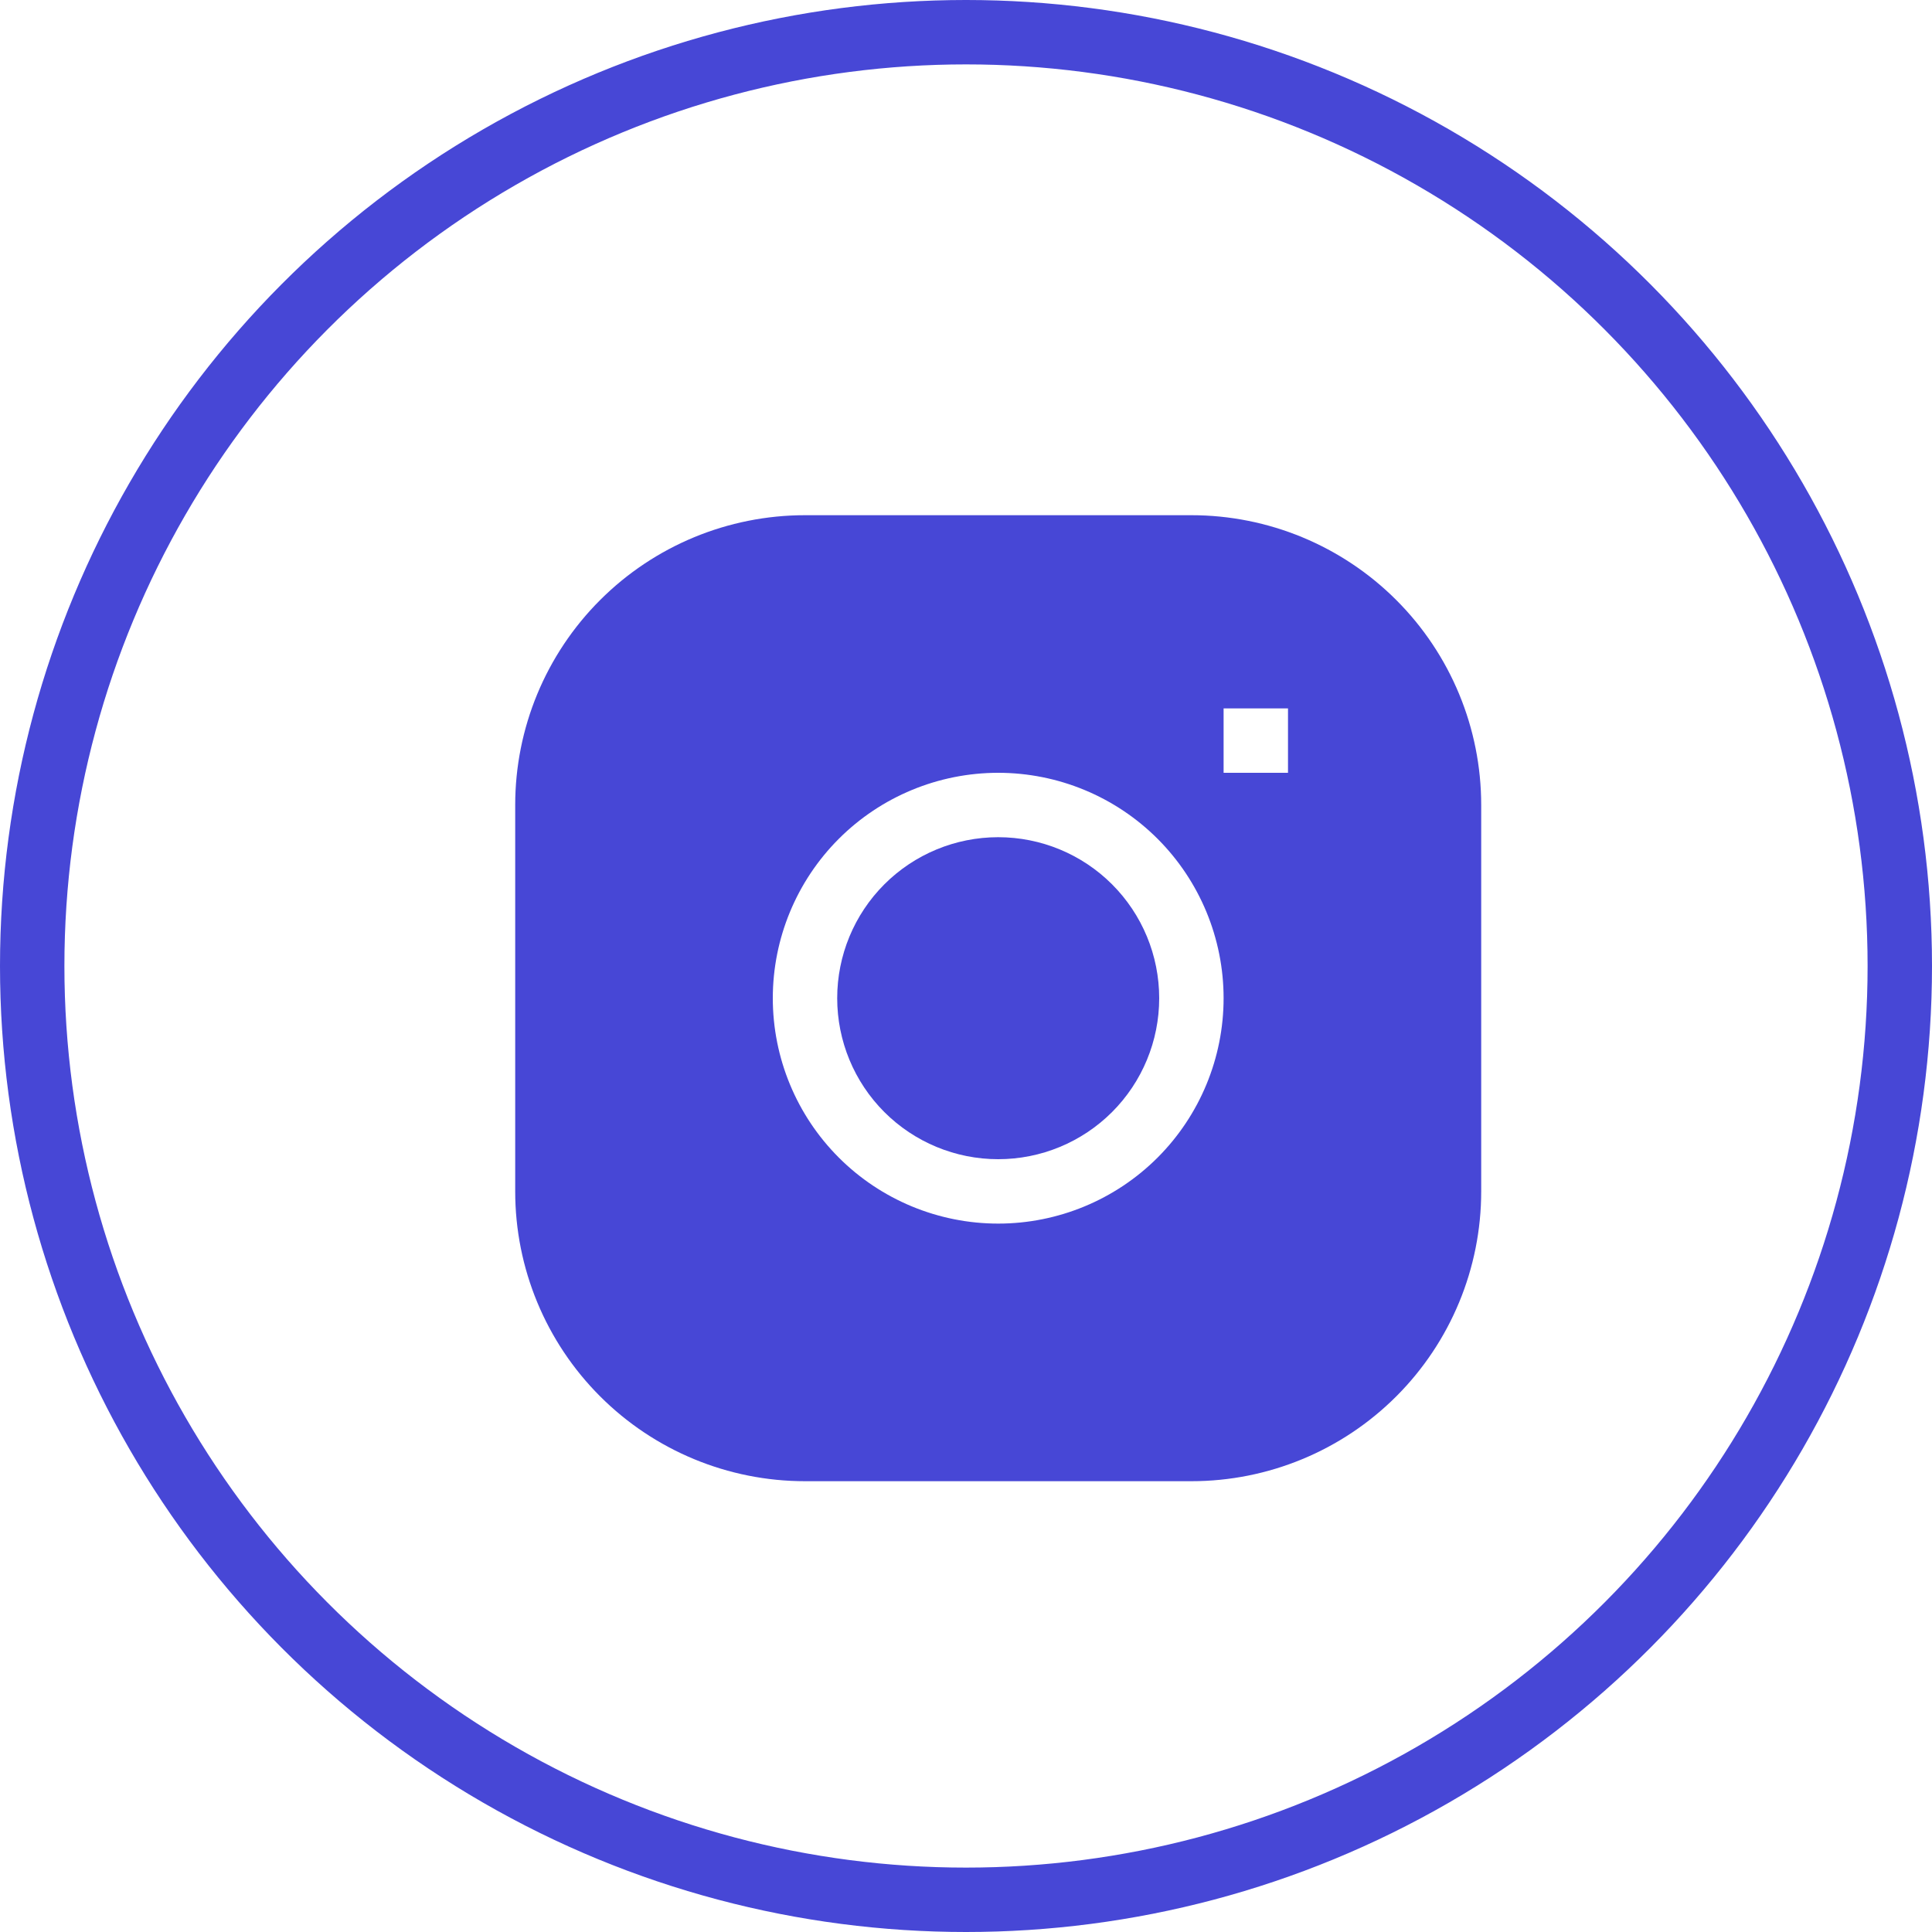 <svg width="30" height="30" viewBox="0 0 30 30" fill="none" xmlns="http://www.w3.org/2000/svg">
<path d="M15.5 13C14.837 13 14.201 13.263 13.732 13.732C13.263 14.201 13 14.837 13 15.5C13 16.163 13.263 16.799 13.732 17.268C14.201 17.737 14.837 18 15.5 18C16.163 18 16.799 17.737 17.268 17.268C17.737 16.799 18 16.163 18 15.5C18 14.837 17.737 14.201 17.268 13.732C16.799 13.263 16.163 13 15.5 13Z" fill="#4747D6"/>
<path fill-rule="evenodd" clip-rule="evenodd" d="M12.5 8C11.306 8 10.162 8.474 9.318 9.318C8.474 10.162 8 11.306 8 12.5V18.5C8 19.694 8.474 20.838 9.318 21.682C10.162 22.526 11.306 23 12.5 23H18.5C19.694 23 20.838 22.526 21.682 21.682C22.526 20.838 23 19.694 23 18.5V12.5C23 11.306 22.526 10.162 21.682 9.318C20.838 8.474 19.694 8 18.5 8H12.5ZM12 15.5C12 14.572 12.369 13.681 13.025 13.025C13.681 12.369 14.572 12 15.5 12C16.428 12 17.319 12.369 17.975 13.025C18.631 13.681 19 14.572 19 15.5C19 16.428 18.631 17.319 17.975 17.975C17.319 18.631 16.428 19 15.5 19C14.572 19 13.681 18.631 13.025 17.975C12.369 17.319 12 16.428 12 15.5ZM19 12H20V11H19V12Z" fill="#4747D6"/>
<circle cx="15" cy="15" r="14.5" stroke="#4747D6"/>
</svg>
